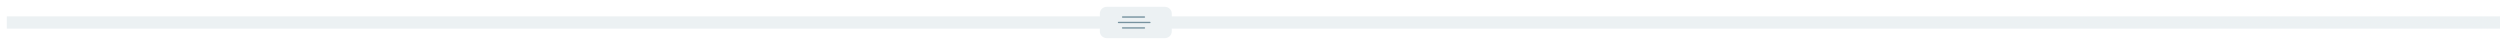 <svg width="1835" height="33" viewBox="0 0 1835 33" fill="none" xmlns="http://www.w3.org/2000/svg">
<g filter="url(#filter0_d_601_5194)">
<path d="M5 12H1835V21H5V12Z" fill="#ECF1F3"/>
<path d="M807.275 10C807.275 7.239 809.549 5 812.353 5H855.006C857.81 5 860.083 7.239 860.083 10V23C860.083 25.761 857.81 28 855.006 28H812.353C809.549 28 807.275 25.761 807.275 23V10Z" fill="#ECF1F3"/>
</g>
<path d="M844 16.5H821" stroke="#00344C" stroke-opacity="0.5" stroke-linecap="round"/>
<path d="M840 12.5H824" stroke="#00344C" stroke-opacity="0.5" stroke-linecap="round"/>
<path d="M840 20.5H824" stroke="#00344C" stroke-opacity="0.5" stroke-linecap="round"/>
<defs>
<filter id="filter0_d_601_5194" x="0" y="0" width="1840" height="33" filterUnits="userSpaceOnUse" color-interpolation-filters="sRGB">
<feFlood flood-opacity="0" result="BackgroundImageFix"/>
<feColorMatrix in="SourceAlpha" type="matrix" values="0 0 0 0 0 0 0 0 0 0 0 0 0 0 0 0 0 0 127 0" result="hardAlpha"/>
<feOffset/>
<feGaussianBlur stdDeviation="2.5"/>
<feComposite in2="hardAlpha" operator="out"/>
<feColorMatrix type="matrix" values="0 0 0 0 0.003 0 0 0 0 0.211 0 0 0 0 0.25 0 0 0 1 0"/>
<feBlend mode="normal" in2="BackgroundImageFix" result="effect1_dropShadow_601_5194"/>
<feBlend mode="normal" in="SourceGraphic" in2="effect1_dropShadow_601_5194" result="shape"/>
</filter>
</defs>
</svg>
